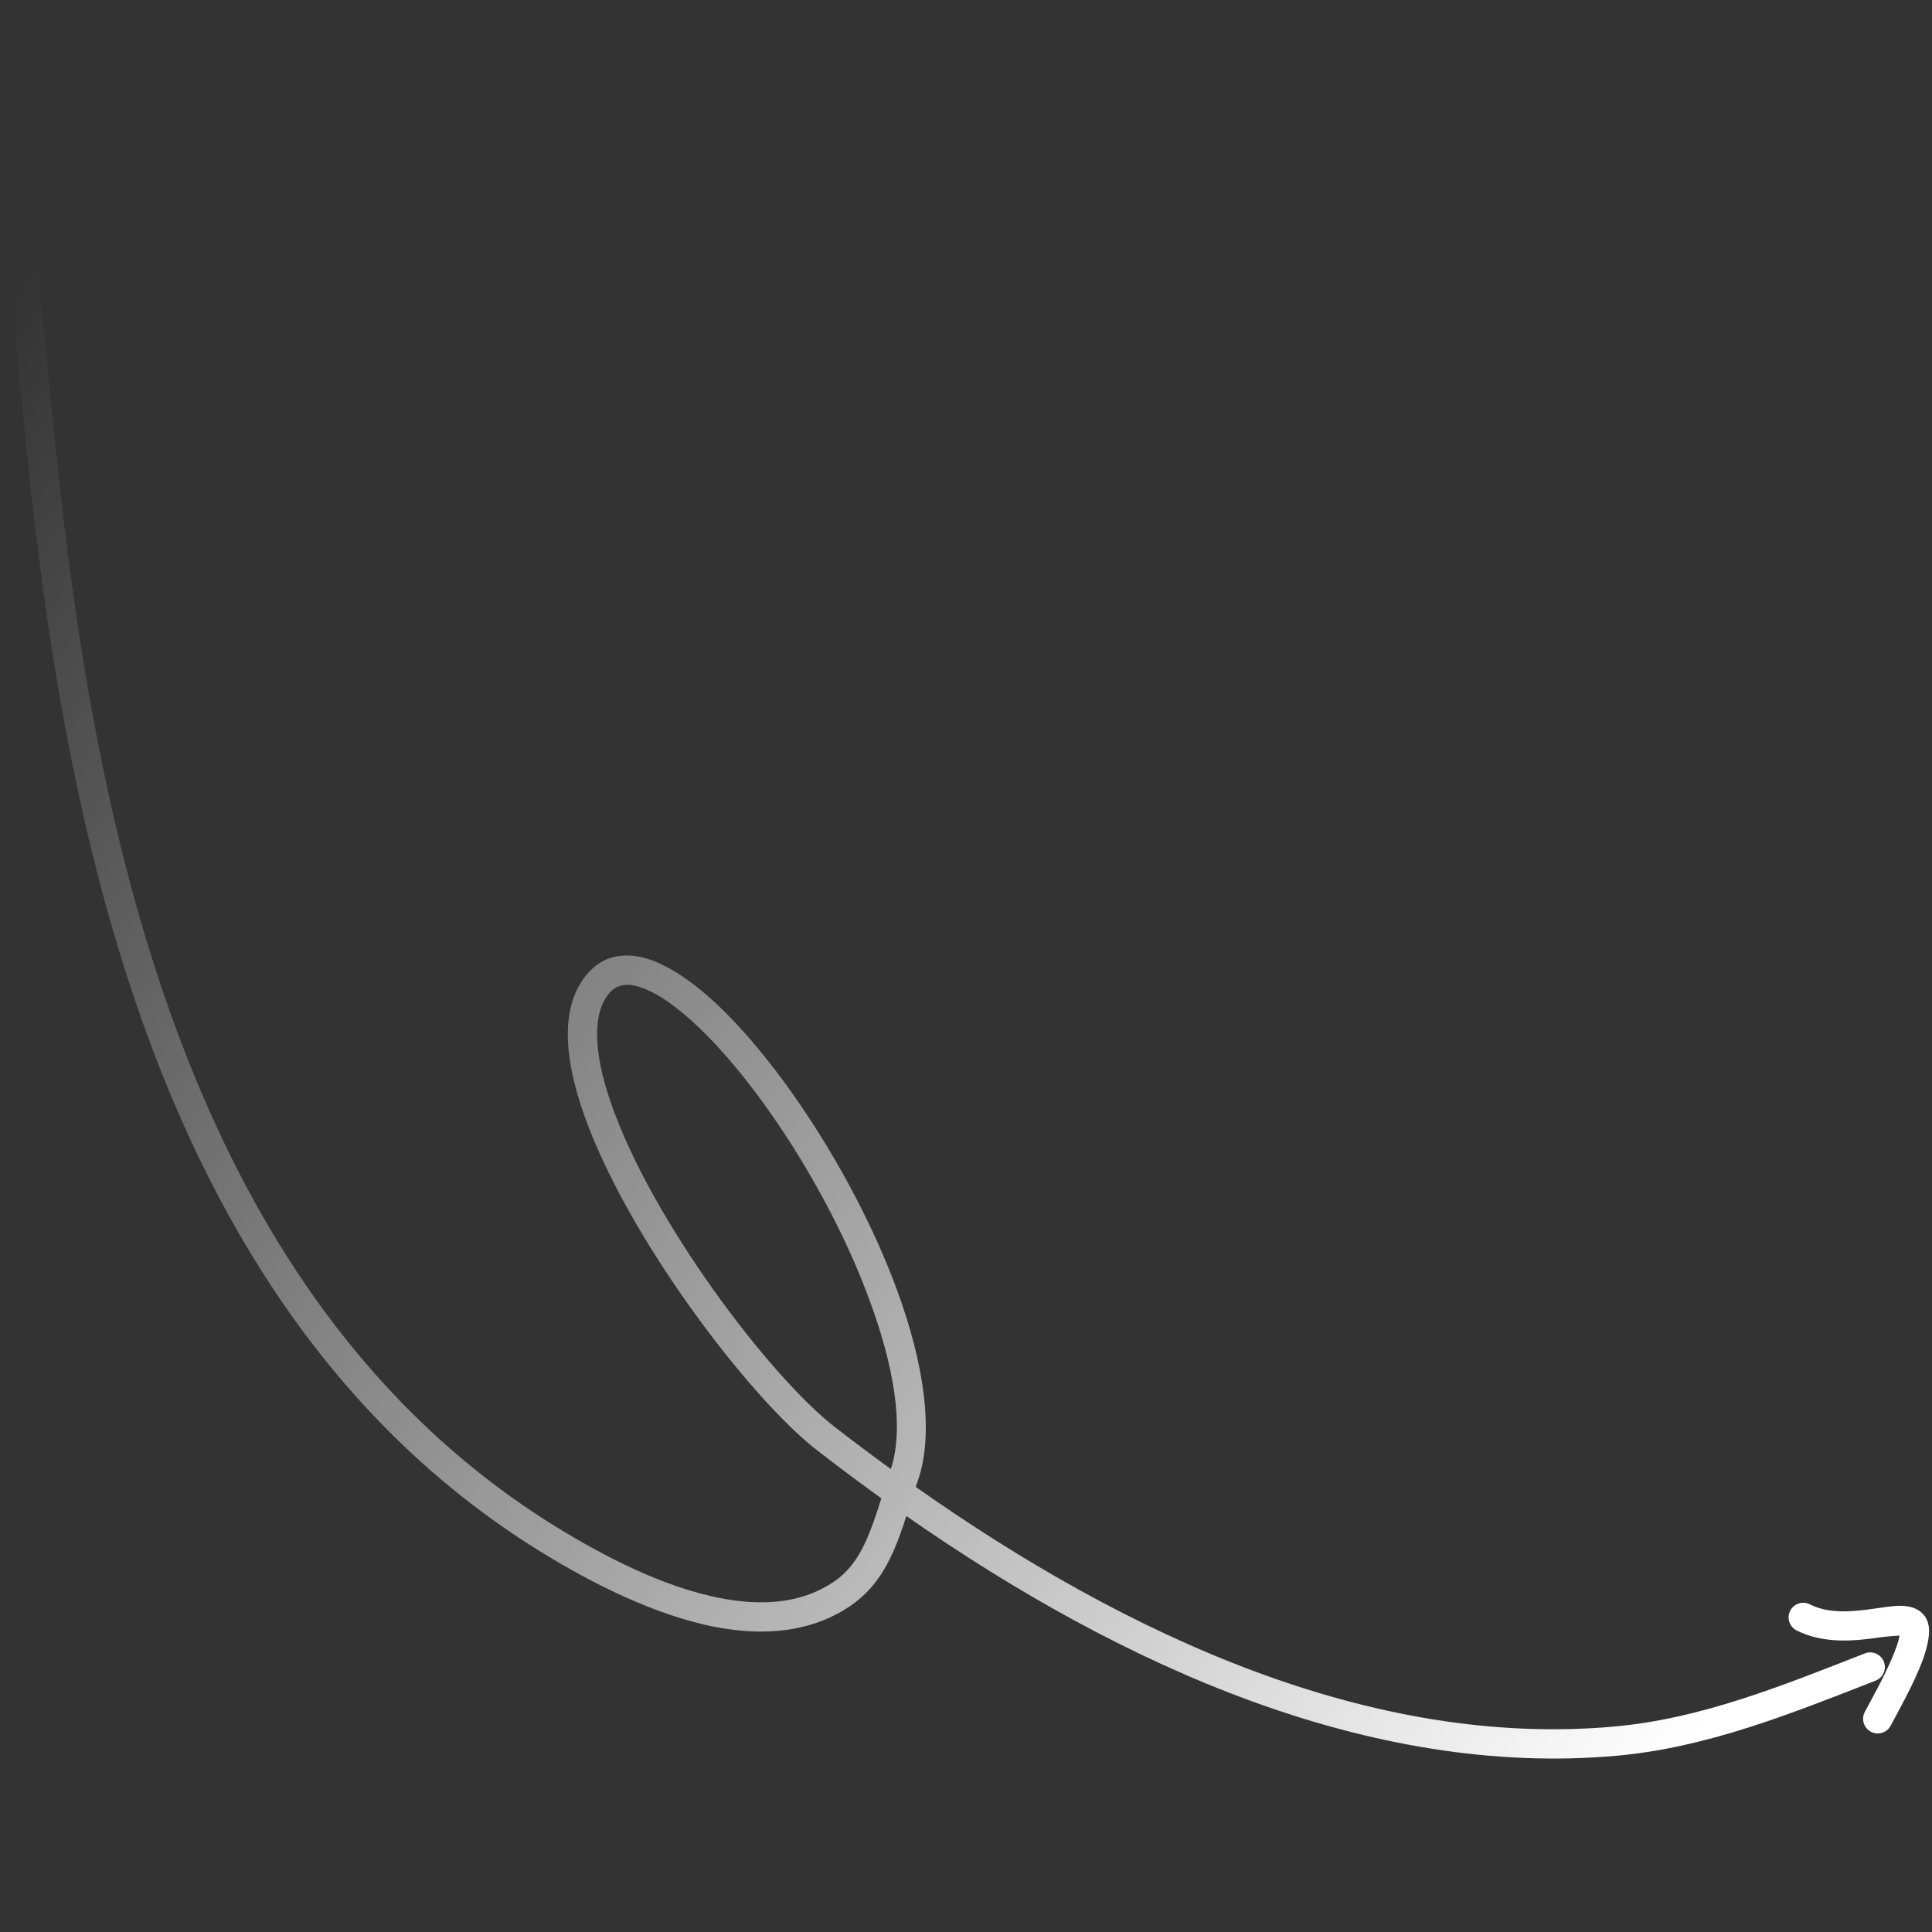 <svg width="130" height="130" viewBox="0 0 130 130" fill="none" xmlns="http://www.w3.org/2000/svg">
<rect x="0" y="0" width="130" height="130" fill="#333333" stroke="none"/>
<path fill-rule="evenodd" clip-rule="evenodd" d="M60.987 102.011C75.579 112.188 92.246 119.614 108.76 118.142C114.825 117.601 120.44 115.34 126.202 113.089C126.708 112.891 126.96 112.318 126.761 111.813C126.564 111.308 125.991 111.055 125.487 111.253C119.9 113.436 114.463 115.655 108.587 116.178C92.322 117.629 75.941 110.146 61.618 100.05C61.666 99.904 61.716 99.758 61.767 99.612C62.872 96.406 62.17 91.73 60.364 86.818C57.743 79.686 52.858 72.023 48.464 67.79C46.438 65.837 44.477 64.61 42.875 64.352C41.541 64.136 40.395 64.501 39.511 65.535C38.783 66.389 38.367 67.478 38.245 68.754C38.082 70.457 38.448 72.526 39.218 74.776C42.065 83.103 50.432 94.062 54.968 97.578C56.389 98.68 57.834 99.761 59.305 100.818C59.011 101.74 58.728 102.621 58.38 103.433C57.87 104.626 57.225 105.663 56.135 106.411C54.126 107.791 51.716 108.026 49.252 107.666C45.307 107.093 41.227 105.009 38.219 103.222C21.297 93.173 12.943 75.735 8.449 58.239C3.903 40.545 3.308 22.77 1.964 12.286C1.893 11.747 1.399 11.364 0.86 11.434C0.322 11.502 -0.06 11.997 0.008 12.536C1.361 23.077 1.972 40.943 6.54 58.728C11.16 76.712 19.82 94.588 37.214 104.918C40.415 106.817 44.77 109.005 48.969 109.617C51.937 110.047 54.829 109.698 57.249 108.036C58.66 107.067 59.532 105.749 60.191 104.21C60.486 103.519 60.74 102.78 60.987 102.011ZM59.944 98.852C60.876 95.976 60.115 91.848 58.515 87.498C55.997 80.645 51.318 73.276 47.098 69.207C45.683 67.845 44.338 66.858 43.151 66.449C42.292 66.152 41.543 66.188 41.01 66.814C40.397 67.532 40.166 68.514 40.176 69.66C40.186 70.981 40.522 72.505 41.083 74.141C43.814 82.127 51.825 92.65 56.173 96.02C57.411 96.979 58.67 97.924 59.944 98.852Z" fill="url(#paint0_linear_1_412)"/>
<path fill-rule="evenodd" clip-rule="evenodd" d="M127.814 110.052C127.747 110.502 127.522 111.075 127.263 111.677C126.678 113.039 125.846 114.493 125.477 115.196C125.225 115.678 125.41 116.275 125.893 116.527C126.375 116.78 126.97 116.592 127.223 116.11C127.673 115.251 128.774 113.323 129.365 111.727C129.669 110.906 129.832 110.151 129.799 109.606C129.765 109.072 129.548 108.713 129.239 108.458C128.913 108.189 128.409 108.031 127.735 108.051C126.996 108.075 125.941 108.309 124.781 108.395C123.808 108.468 122.745 108.437 121.779 107.952C121.292 107.708 120.699 107.903 120.456 108.39C120.213 108.874 120.408 109.468 120.894 109.711C122.707 110.622 124.765 110.424 126.391 110.19C126.875 110.12 127.476 110.073 127.814 110.052Z" fill="white"/>
<defs>
<linearGradient id="paint0_linear_1_412" x1="117.739" y1="112" x2="-3.498" y2="21.214" gradientUnits="userSpaceOnUse">
<stop stop-color="white"/>
<stop offset="0.983" stop-color="white" stop-opacity="0"/>
</linearGradient>
</defs>
</svg>
